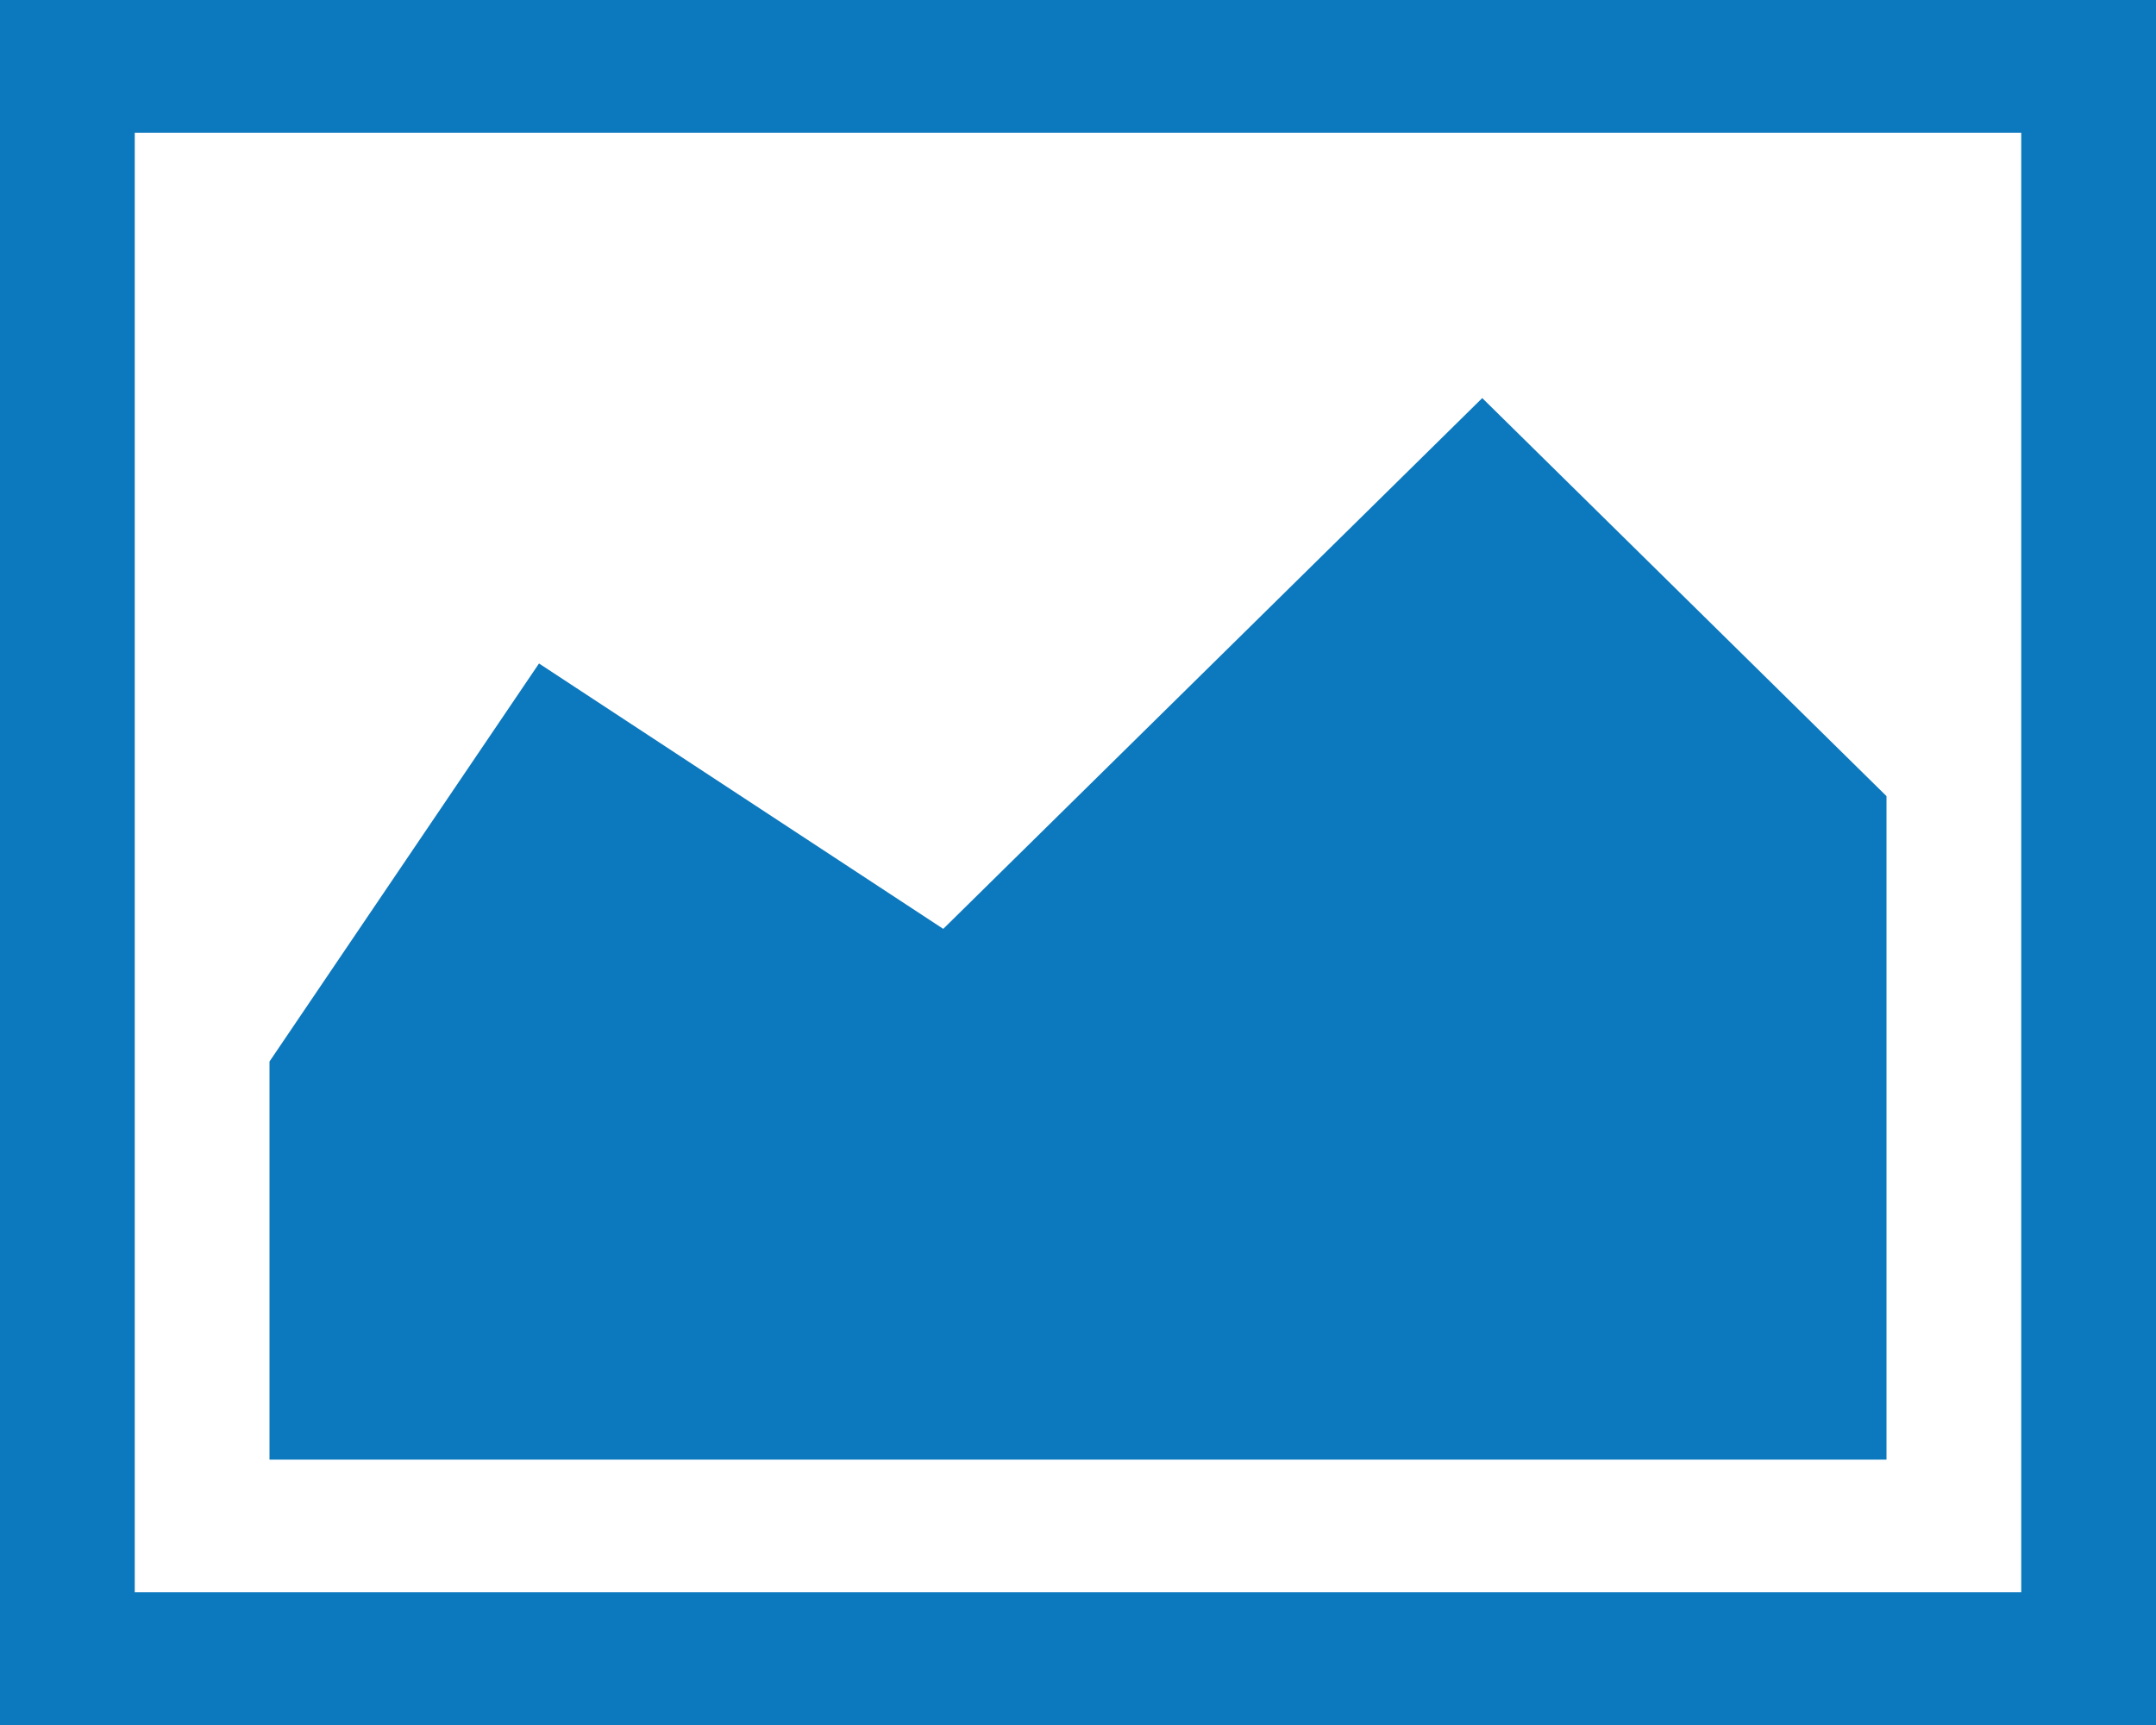 <?xml version="1.0" encoding="UTF-8" standalone="no"?>
<svg width="50px" height="40px" viewBox="0 0 50 40" version="1.1" xmlns="http://www.w3.org/2000/svg" xmlns:xlink="http://www.w3.org/1999/xlink">
    <!-- Generator: sketchtool 39.1 (31720) - http://www.bohemiancoding.com/sketch -->
    <title>5B64E367-E25C-4A03-AA5D-60C7E01905D1</title>
    <desc>Created with sketchtool.</desc>
    <defs></defs>
    <g id="2.Home" stroke="none" stroke-width="1" fill="none" fill-rule="evenodd">
        <g id="2.0.3.3-Report-Problems-extra" transform="translate(-159, -775)" fill="#0C78BE">
            <g id="Name" transform="translate(0, -789)">
                <g id="Where" transform="translate(28, 1316)">
                    <g id="Group-4" transform="translate(0, 218)">
                        <g id="Group-5" transform="translate(131, 30)">
                            <path d="M46.875,3.077 L46.875,36.923 L3.125,36.923 L3.125,3.077 L46.875,3.077 L46.875,3.077 Z M50,-5.59684455e-14 L0,-5.59684455e-14 L0,40 L50,40 L50,-5.59684455e-14 Z M43.75,18.461 L34.375,9.231 L21.875,21.539 L12.5,15.385 L6.25,24.615 L6.25,33.846 L43.75,33.846 L43.75,18.461 Z" id="ic_Gallery"></path>
                        </g>
                    </g>
                </g>
            </g>
        </g>
    </g>
</svg>